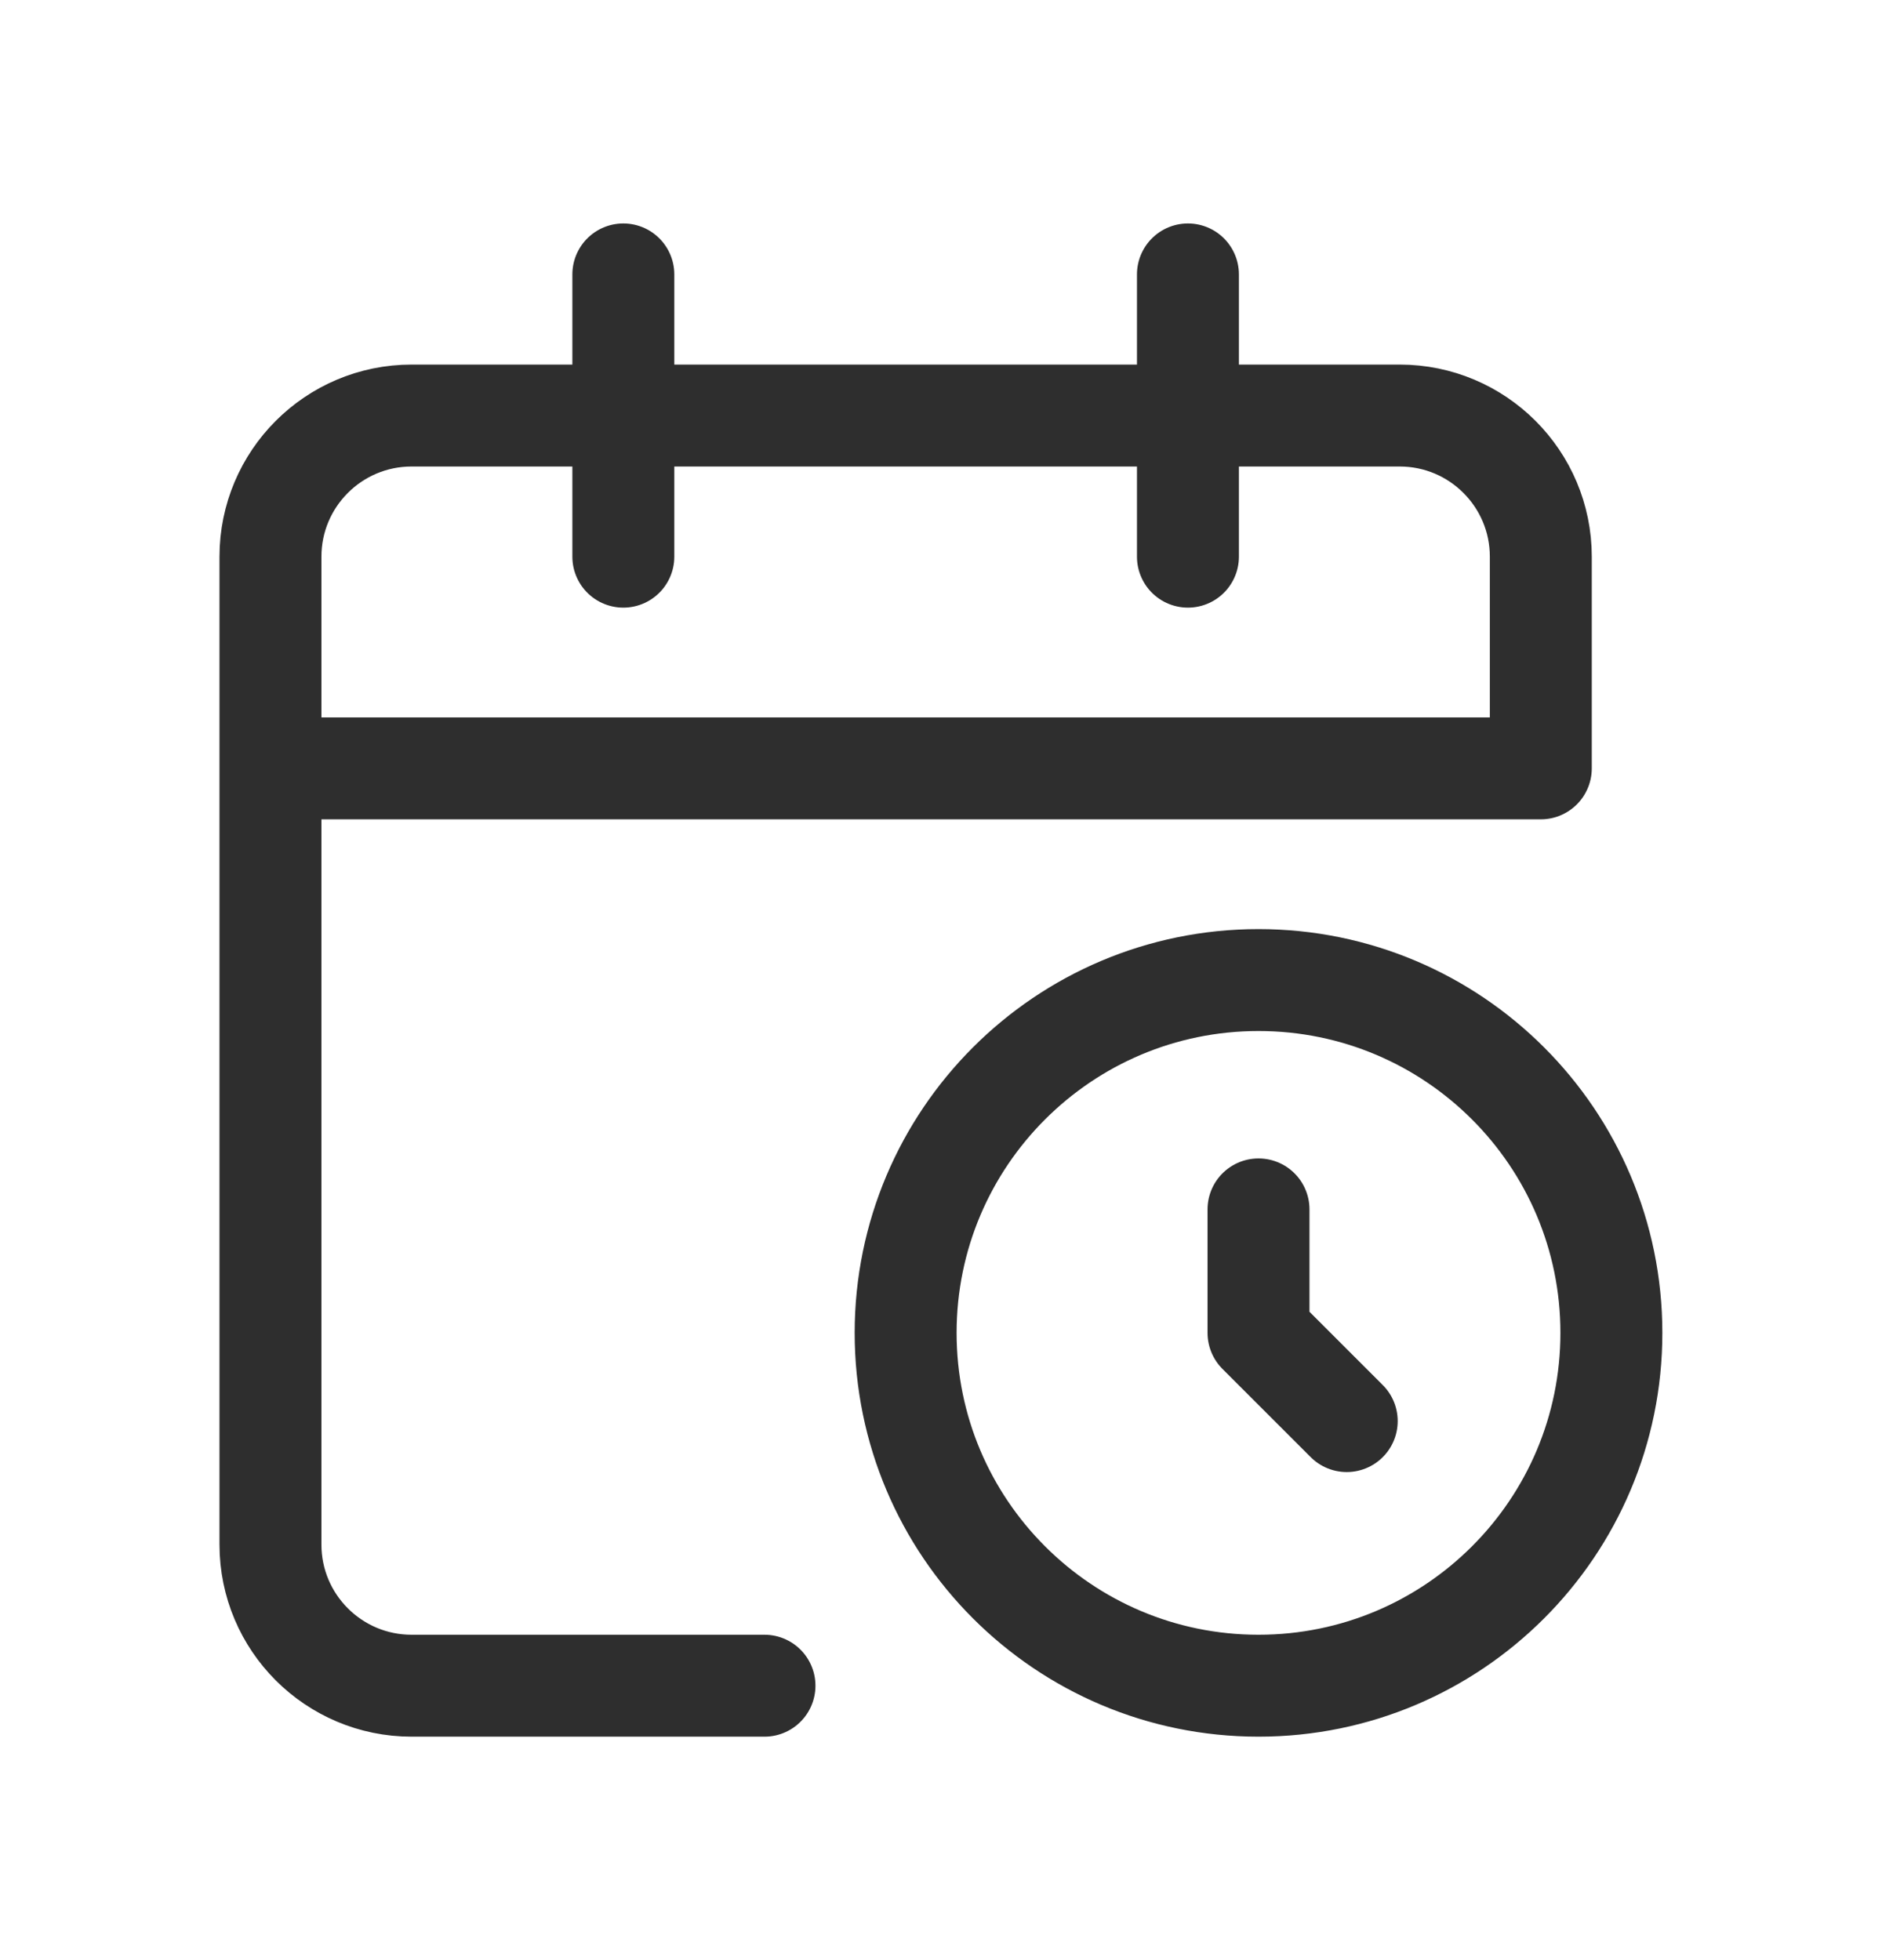 <svg width="24" height="25" viewBox="0 0 24 25" fill="none" xmlns="http://www.w3.org/2000/svg">
<path d="M7.949 5.3H5.249C4.255 5.3 3.449 6.106 3.449 7.1V9.8M7.949 5.3H15.149M7.949 5.3V3.5M7.949 5.3V7.1M3.449 9.8H19.649V7.1C19.649 6.106 18.843 5.3 17.849 5.3H15.149M3.449 9.8V19.7C3.449 20.694 4.255 21.5 5.249 21.5H9.749M15.149 5.3V3.5M15.149 5.3V7.1M16.049 15.425V17L17.174 18.125M20.549 17C20.549 19.485 18.535 21.5 16.049 21.5C13.564 21.5 11.549 19.485 11.549 17C11.549 14.515 13.564 12.5 16.049 12.5C18.535 12.5 20.549 14.515 20.549 17Z" stroke="#2E2E2E" stroke-width="1.3" stroke-linecap="round" stroke-linejoin="round"/>
</svg>
